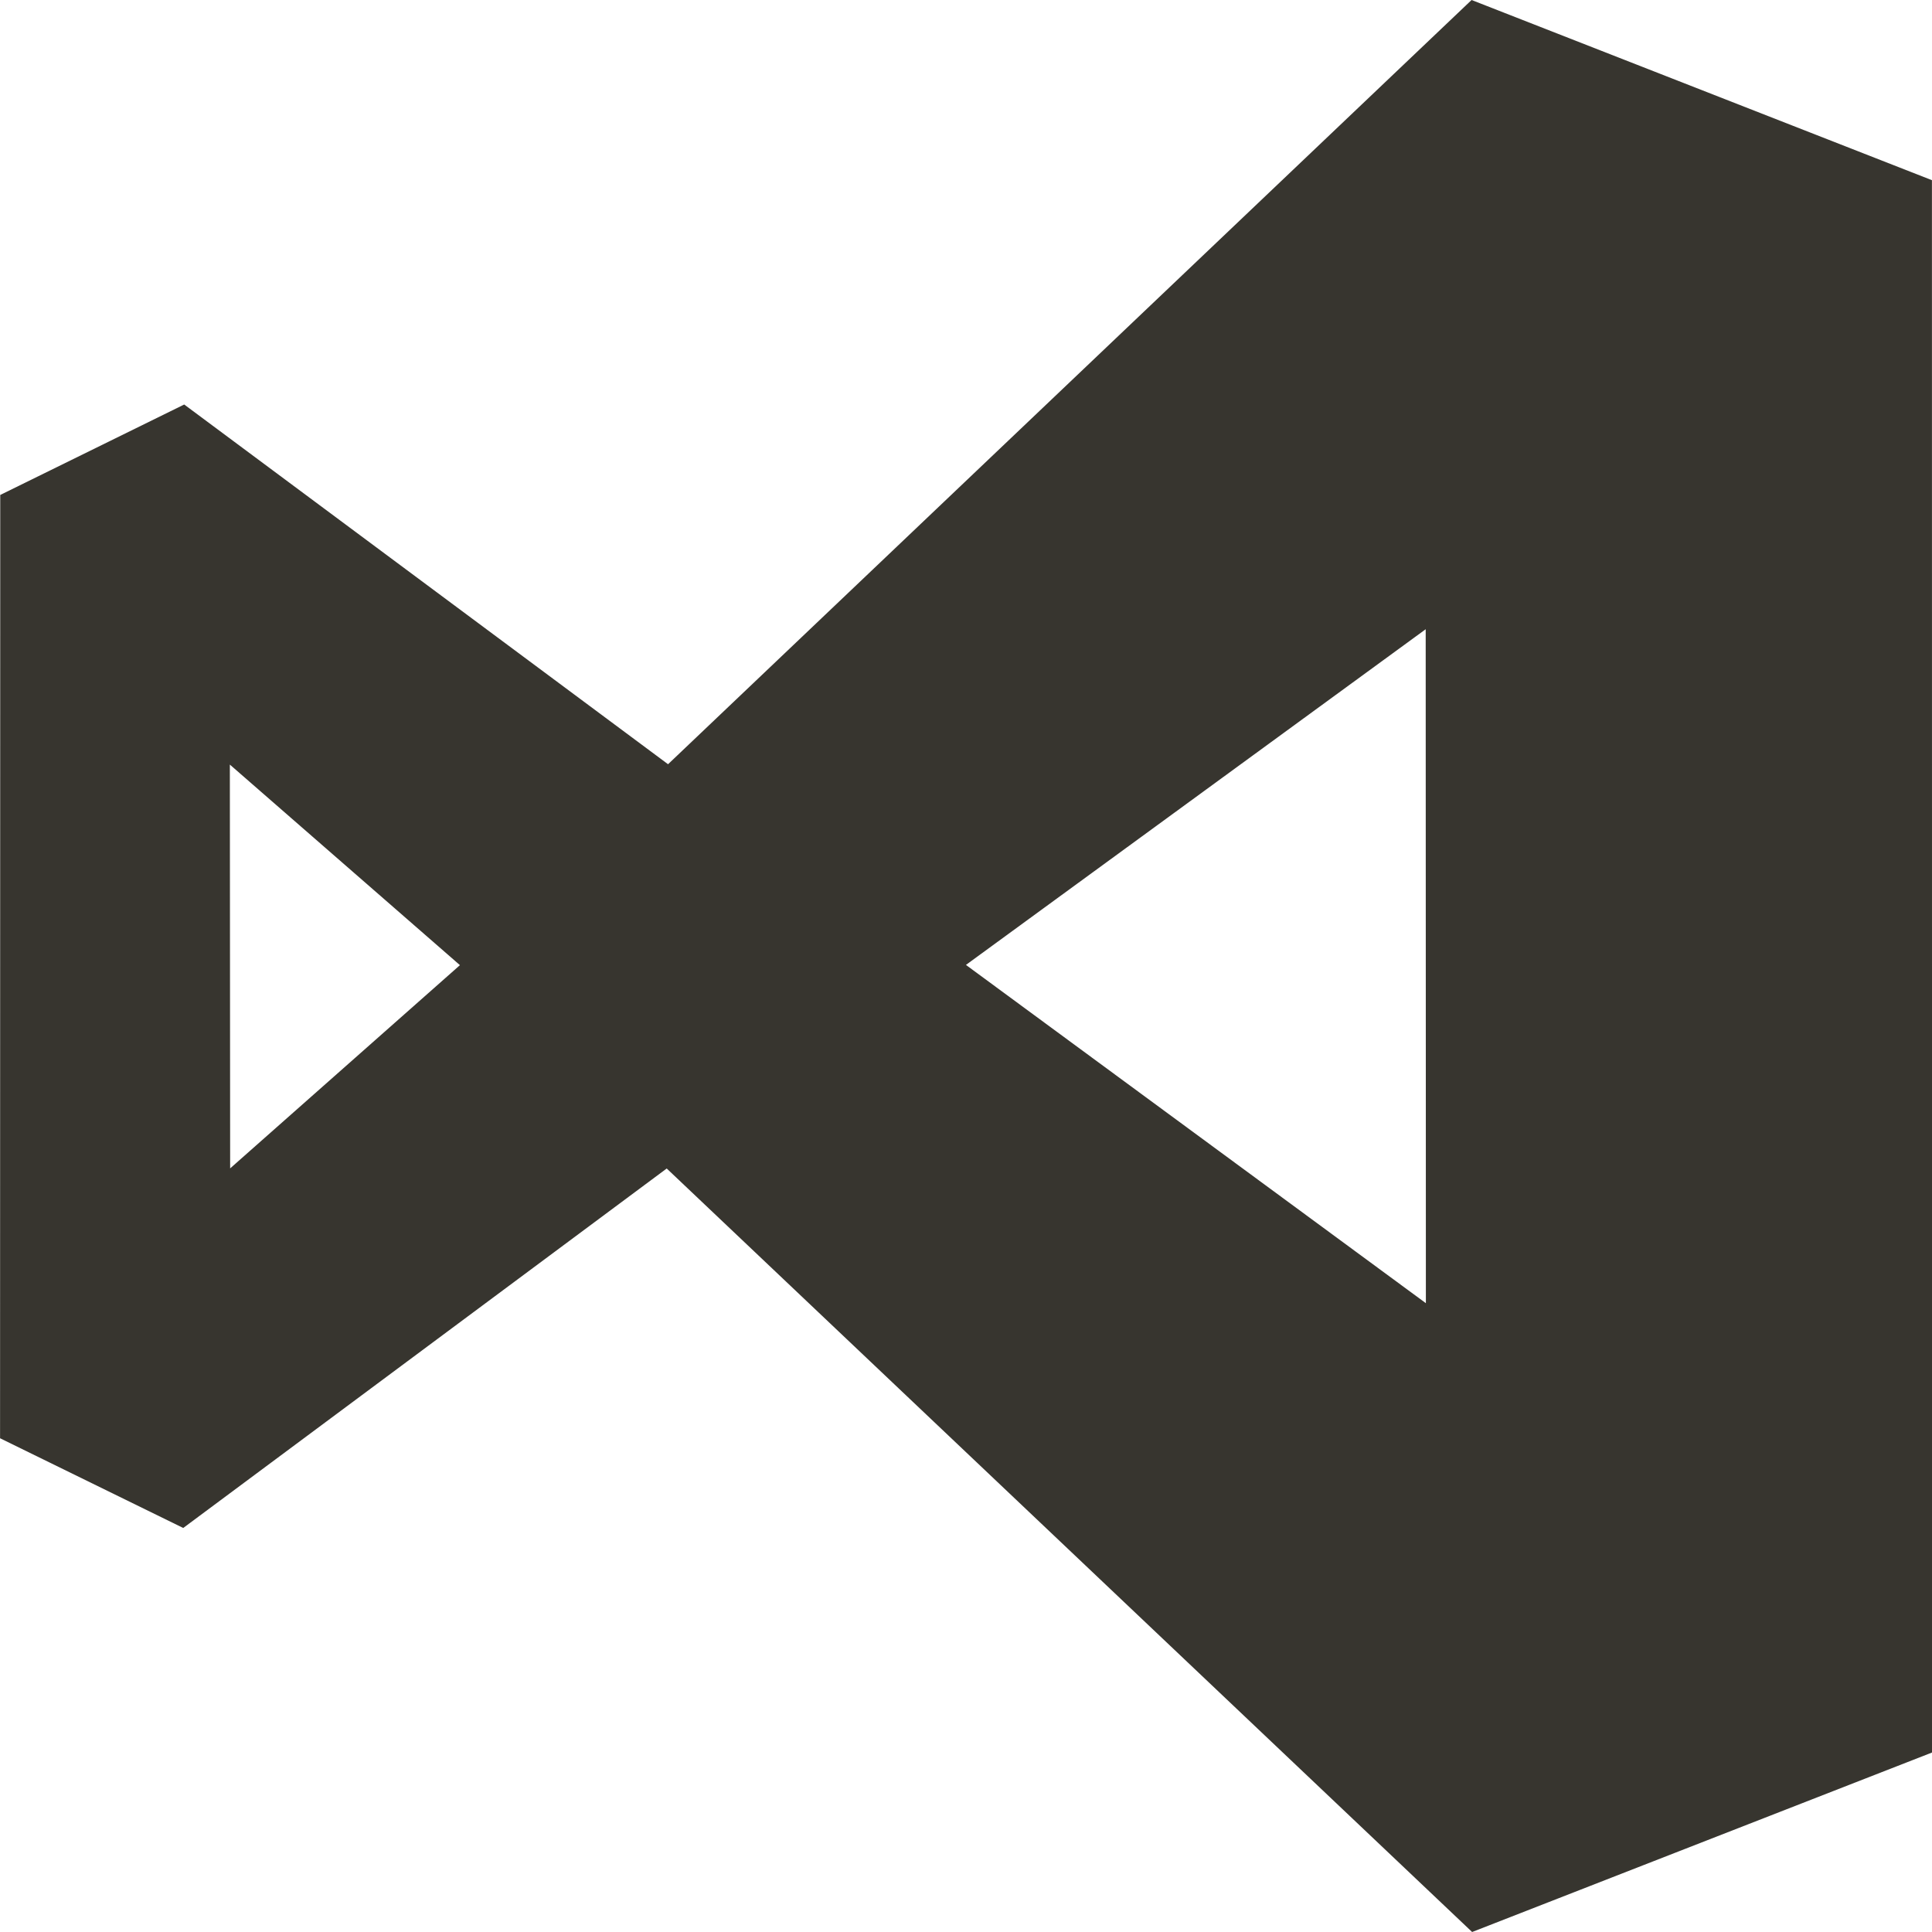 <!-- Generated by IcoMoon.io -->
<svg version="1.1" xmlns="http://www.w3.org/2000/svg" width="32" height="32" viewBox="0 0 32 32">
<title>as-visual_studio-</title>
<path fill="#37352f" d="M15.999 15.982l7.615-5.56 0.003 11.163-7.618-5.603zM3.812 19.352l-0.005-6.688 3.811 3.322-3.806 3.366zM31.998 2.984l-7.624-2.984-13.309 12.658-8.014-5.958-3.047 1.498-0.003 15.624 3.034 1.486 8.008-5.954 13.34 12.646 7.618-2.973-0.002-26.043z"></path>
</svg>
